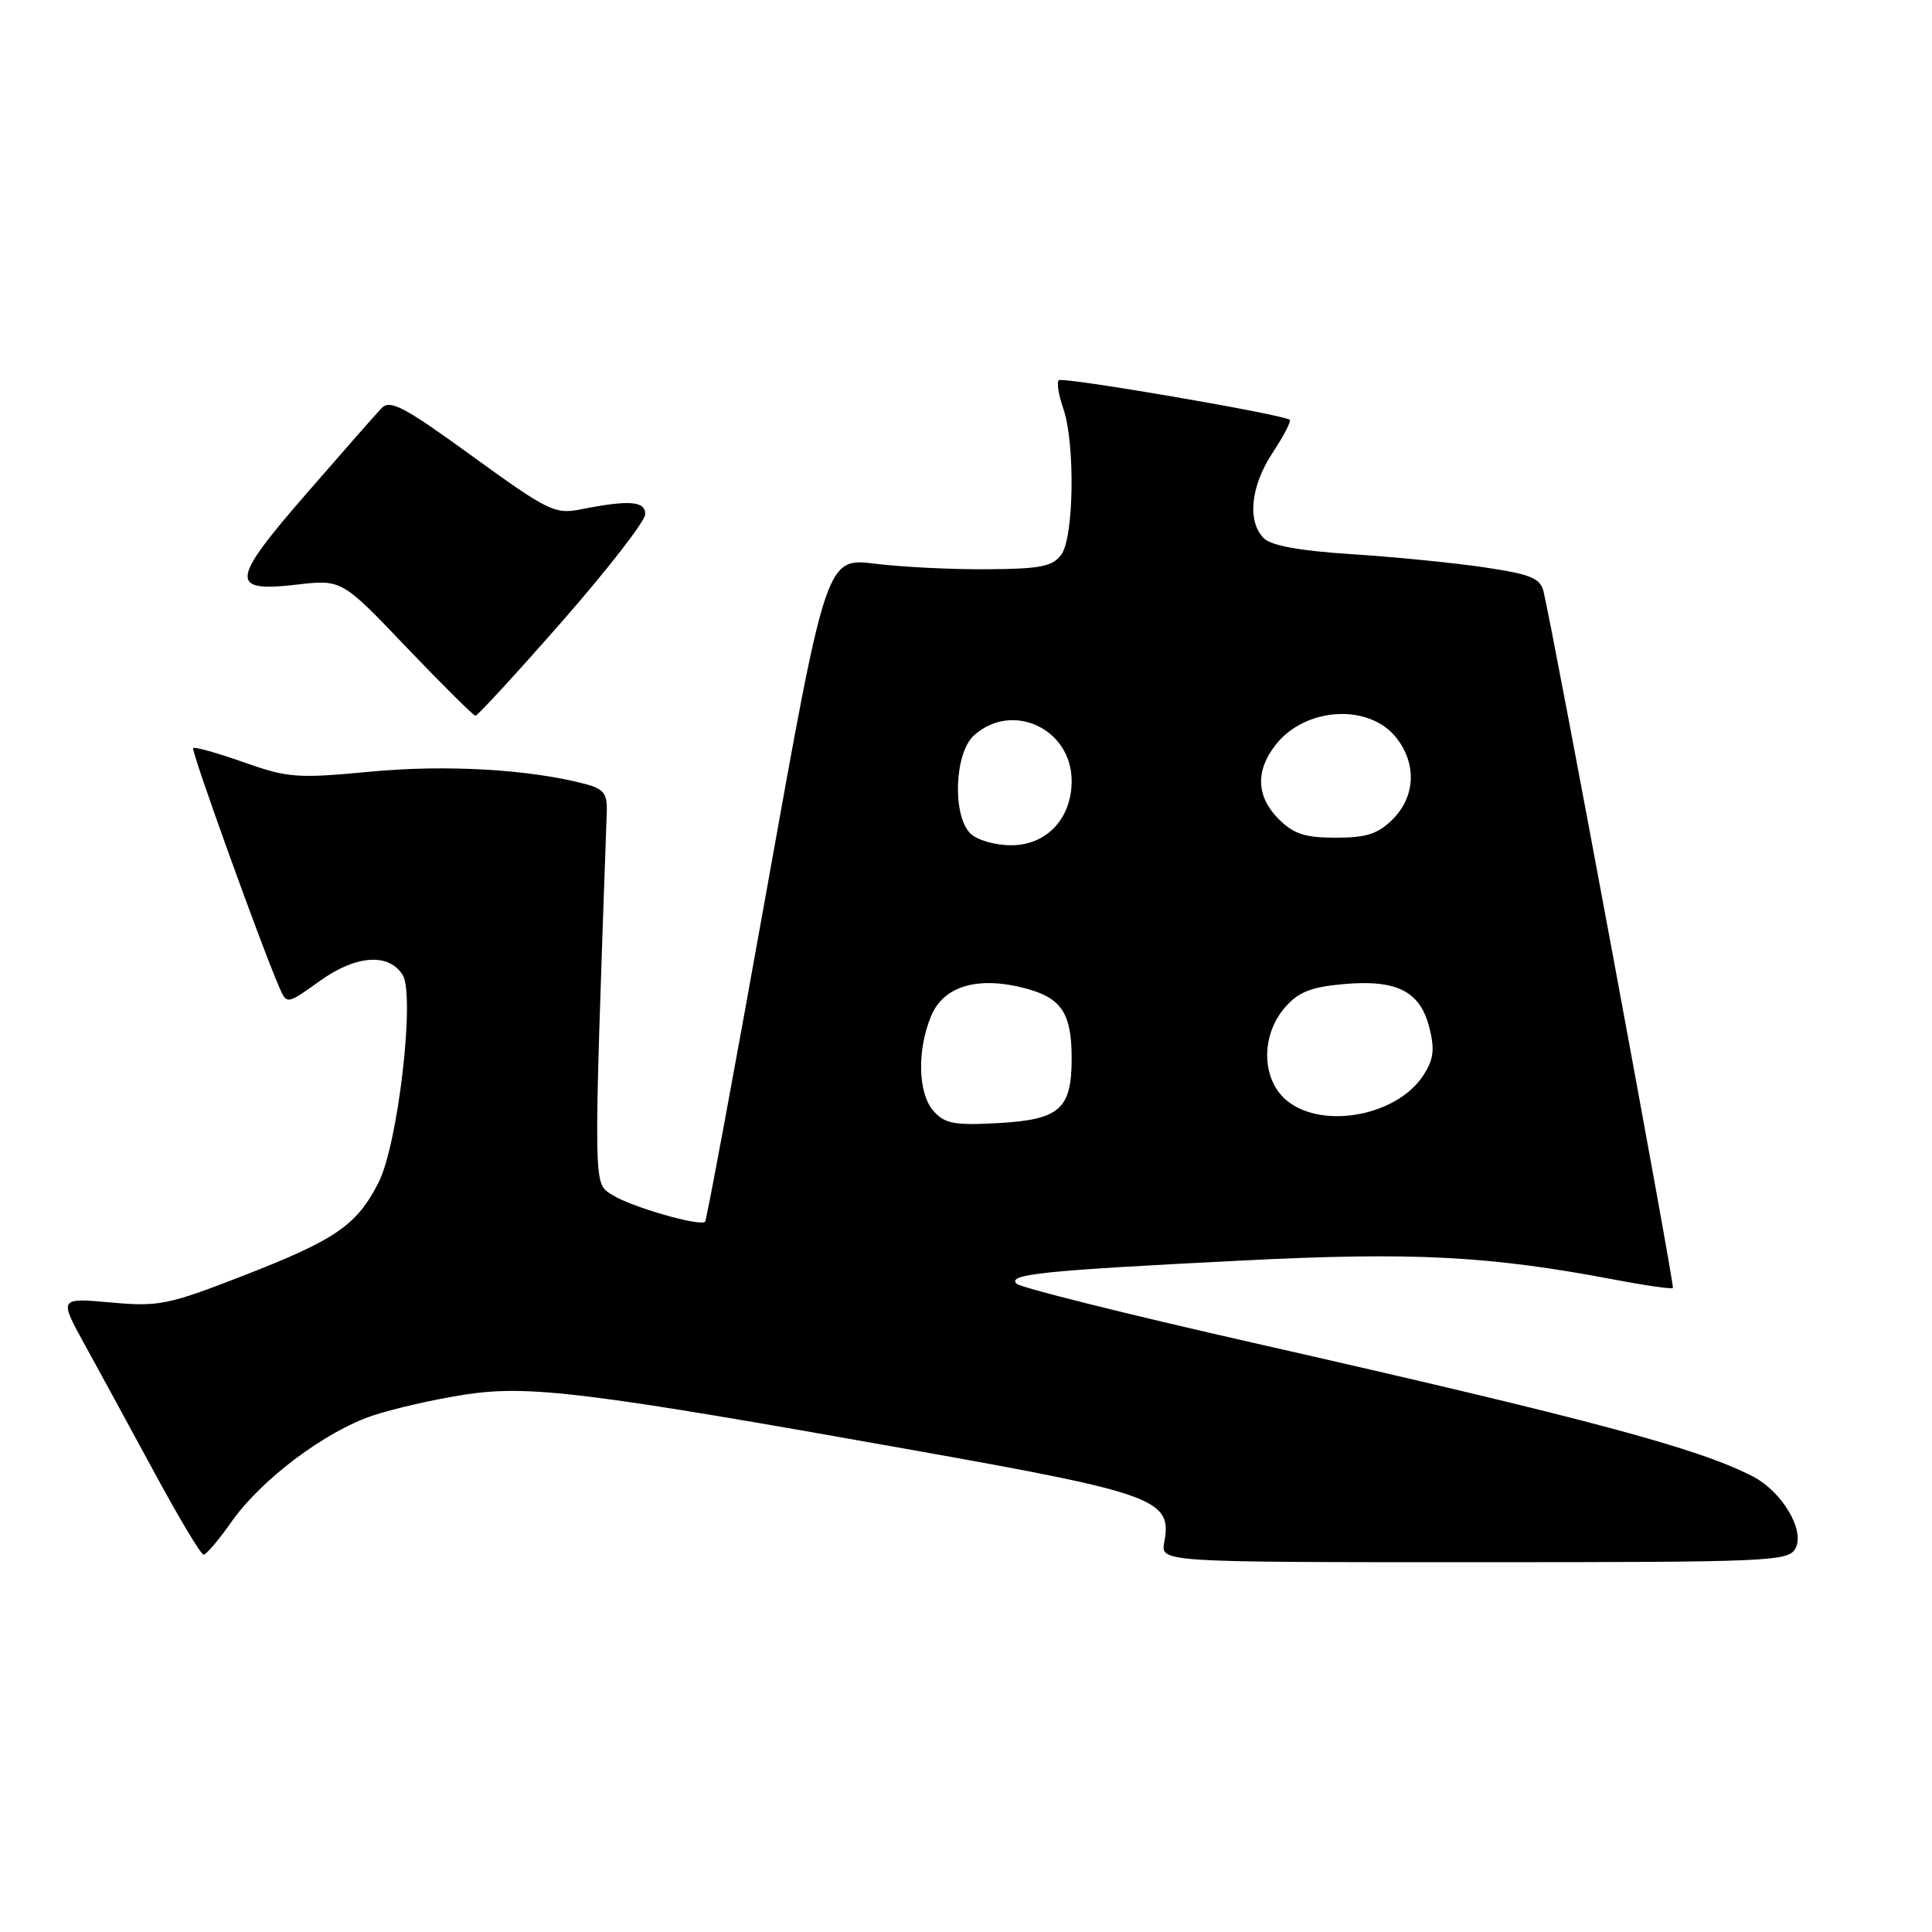 <?xml version="1.0" encoding="UTF-8" standalone="no"?>
<!DOCTYPE svg PUBLIC "-//W3C//DTD SVG 1.1//EN" "http://www.w3.org/Graphics/SVG/1.1/DTD/svg11.dtd" >
<svg xmlns="http://www.w3.org/2000/svg" xmlns:xlink="http://www.w3.org/1999/xlink" version="1.1" viewBox="0 0 256 256">
 <g >
 <path fill="currentColor"
d=" M 237.91 205.17 C 239.19 202.78 236.15 197.65 232.25 195.63 C 225.01 191.89 210.60 188.03 166.15 177.95 C 149.37 174.15 135.21 170.61 134.70 170.10 C 133.44 168.84 138.09 168.36 164.50 167.03 C 187.22 165.88 197.32 166.40 213.93 169.56 C 218.02 170.34 221.50 170.83 221.67 170.67 C 221.93 170.41 205.98 84.52 204.53 78.39 C 204.11 76.62 202.86 76.10 196.77 75.19 C 192.77 74.59 184.87 73.80 179.21 73.44 C 172.25 72.99 168.45 72.31 167.46 71.32 C 165.23 69.08 165.71 64.39 168.65 59.96 C 170.10 57.76 171.11 55.81 170.90 55.63 C 170.04 54.91 140.77 49.90 140.29 50.38 C 140.00 50.67 140.27 52.34 140.88 54.10 C 142.48 58.67 142.31 71.19 140.63 73.49 C 139.48 75.06 137.87 75.38 130.88 75.43 C 126.27 75.47 119.57 75.14 115.99 74.70 C 109.47 73.89 109.47 73.89 101.63 117.70 C 97.32 141.79 93.63 161.67 93.43 161.88 C 92.79 162.56 83.55 159.90 81.13 158.33 C 78.59 156.69 78.61 158.45 80.40 107.58 C 80.48 105.14 80.01 104.53 77.50 103.87 C 70.09 101.93 59.04 101.30 49.07 102.25 C 39.38 103.17 38.18 103.08 32.28 101.00 C 28.78 99.76 25.77 98.92 25.59 99.13 C 25.30 99.47 34.60 125.29 37.00 130.81 C 38.01 133.12 38.01 133.12 42.38 129.98 C 47.15 126.55 51.51 126.24 53.35 129.18 C 55.03 131.87 52.74 151.63 50.16 156.69 C 47.26 162.37 44.49 164.27 32.17 169.06 C 22.23 172.92 21.03 173.16 14.66 172.58 C 7.81 171.97 7.81 171.97 11.26 178.23 C 13.16 181.68 17.33 189.34 20.53 195.25 C 23.73 201.16 26.63 206.00 26.98 206.00 C 27.33 206.00 29.01 204.02 30.71 201.60 C 34.65 196.01 43.09 189.68 49.39 187.57 C 52.07 186.67 57.51 185.43 61.47 184.81 C 70.07 183.48 77.62 184.41 121.50 192.24 C 153.14 197.88 155.35 198.70 154.27 204.35 C 153.77 207.00 153.77 207.00 195.35 207.00 C 234.61 207.00 236.98 206.90 237.91 205.17 Z  M 74.50 82.32 C 80.55 75.41 85.50 69.03 85.50 68.13 C 85.50 66.38 83.38 66.22 76.90 67.50 C 73.54 68.17 72.58 67.69 62.59 60.45 C 53.48 53.84 51.69 52.90 50.55 54.09 C 49.81 54.87 45.37 59.92 40.67 65.33 C 30.52 76.99 30.35 78.50 39.28 77.47 C 45.28 76.77 45.28 76.77 53.89 85.80 C 58.63 90.76 62.73 94.83 63.00 94.84 C 63.27 94.85 68.45 89.22 74.50 82.32 Z  M 123.74 147.27 C 121.63 144.94 121.47 139.19 123.39 134.60 C 125.06 130.61 129.65 129.29 135.97 130.99 C 140.67 132.26 142.00 134.29 142.00 140.24 C 142.00 146.96 140.43 148.35 132.35 148.81 C 126.54 149.14 125.22 148.90 123.74 147.27 Z  M 170.63 145.93 C 167.16 143.20 166.98 137.29 170.25 133.51 C 172.02 131.46 173.68 130.79 178.00 130.40 C 185.09 129.76 188.20 131.34 189.41 136.21 C 190.13 139.10 189.96 140.42 188.58 142.52 C 185.10 147.83 175.40 149.67 170.63 145.93 Z  M 128.57 110.43 C 126.17 108.02 126.47 99.79 129.05 97.45 C 134.11 92.88 142.00 96.55 142.00 103.48 C 142.00 108.46 138.68 112.00 134.00 112.00 C 131.83 112.00 129.46 111.31 128.57 110.43 Z  M 169.45 108.55 C 166.46 105.55 166.32 102.13 169.05 98.67 C 172.98 93.67 181.43 93.19 185.02 97.76 C 187.74 101.21 187.55 105.54 184.55 108.55 C 182.58 110.51 181.07 111.00 177.00 111.00 C 172.93 111.00 171.42 110.51 169.45 108.55 Z "/>
</g>
</svg>
